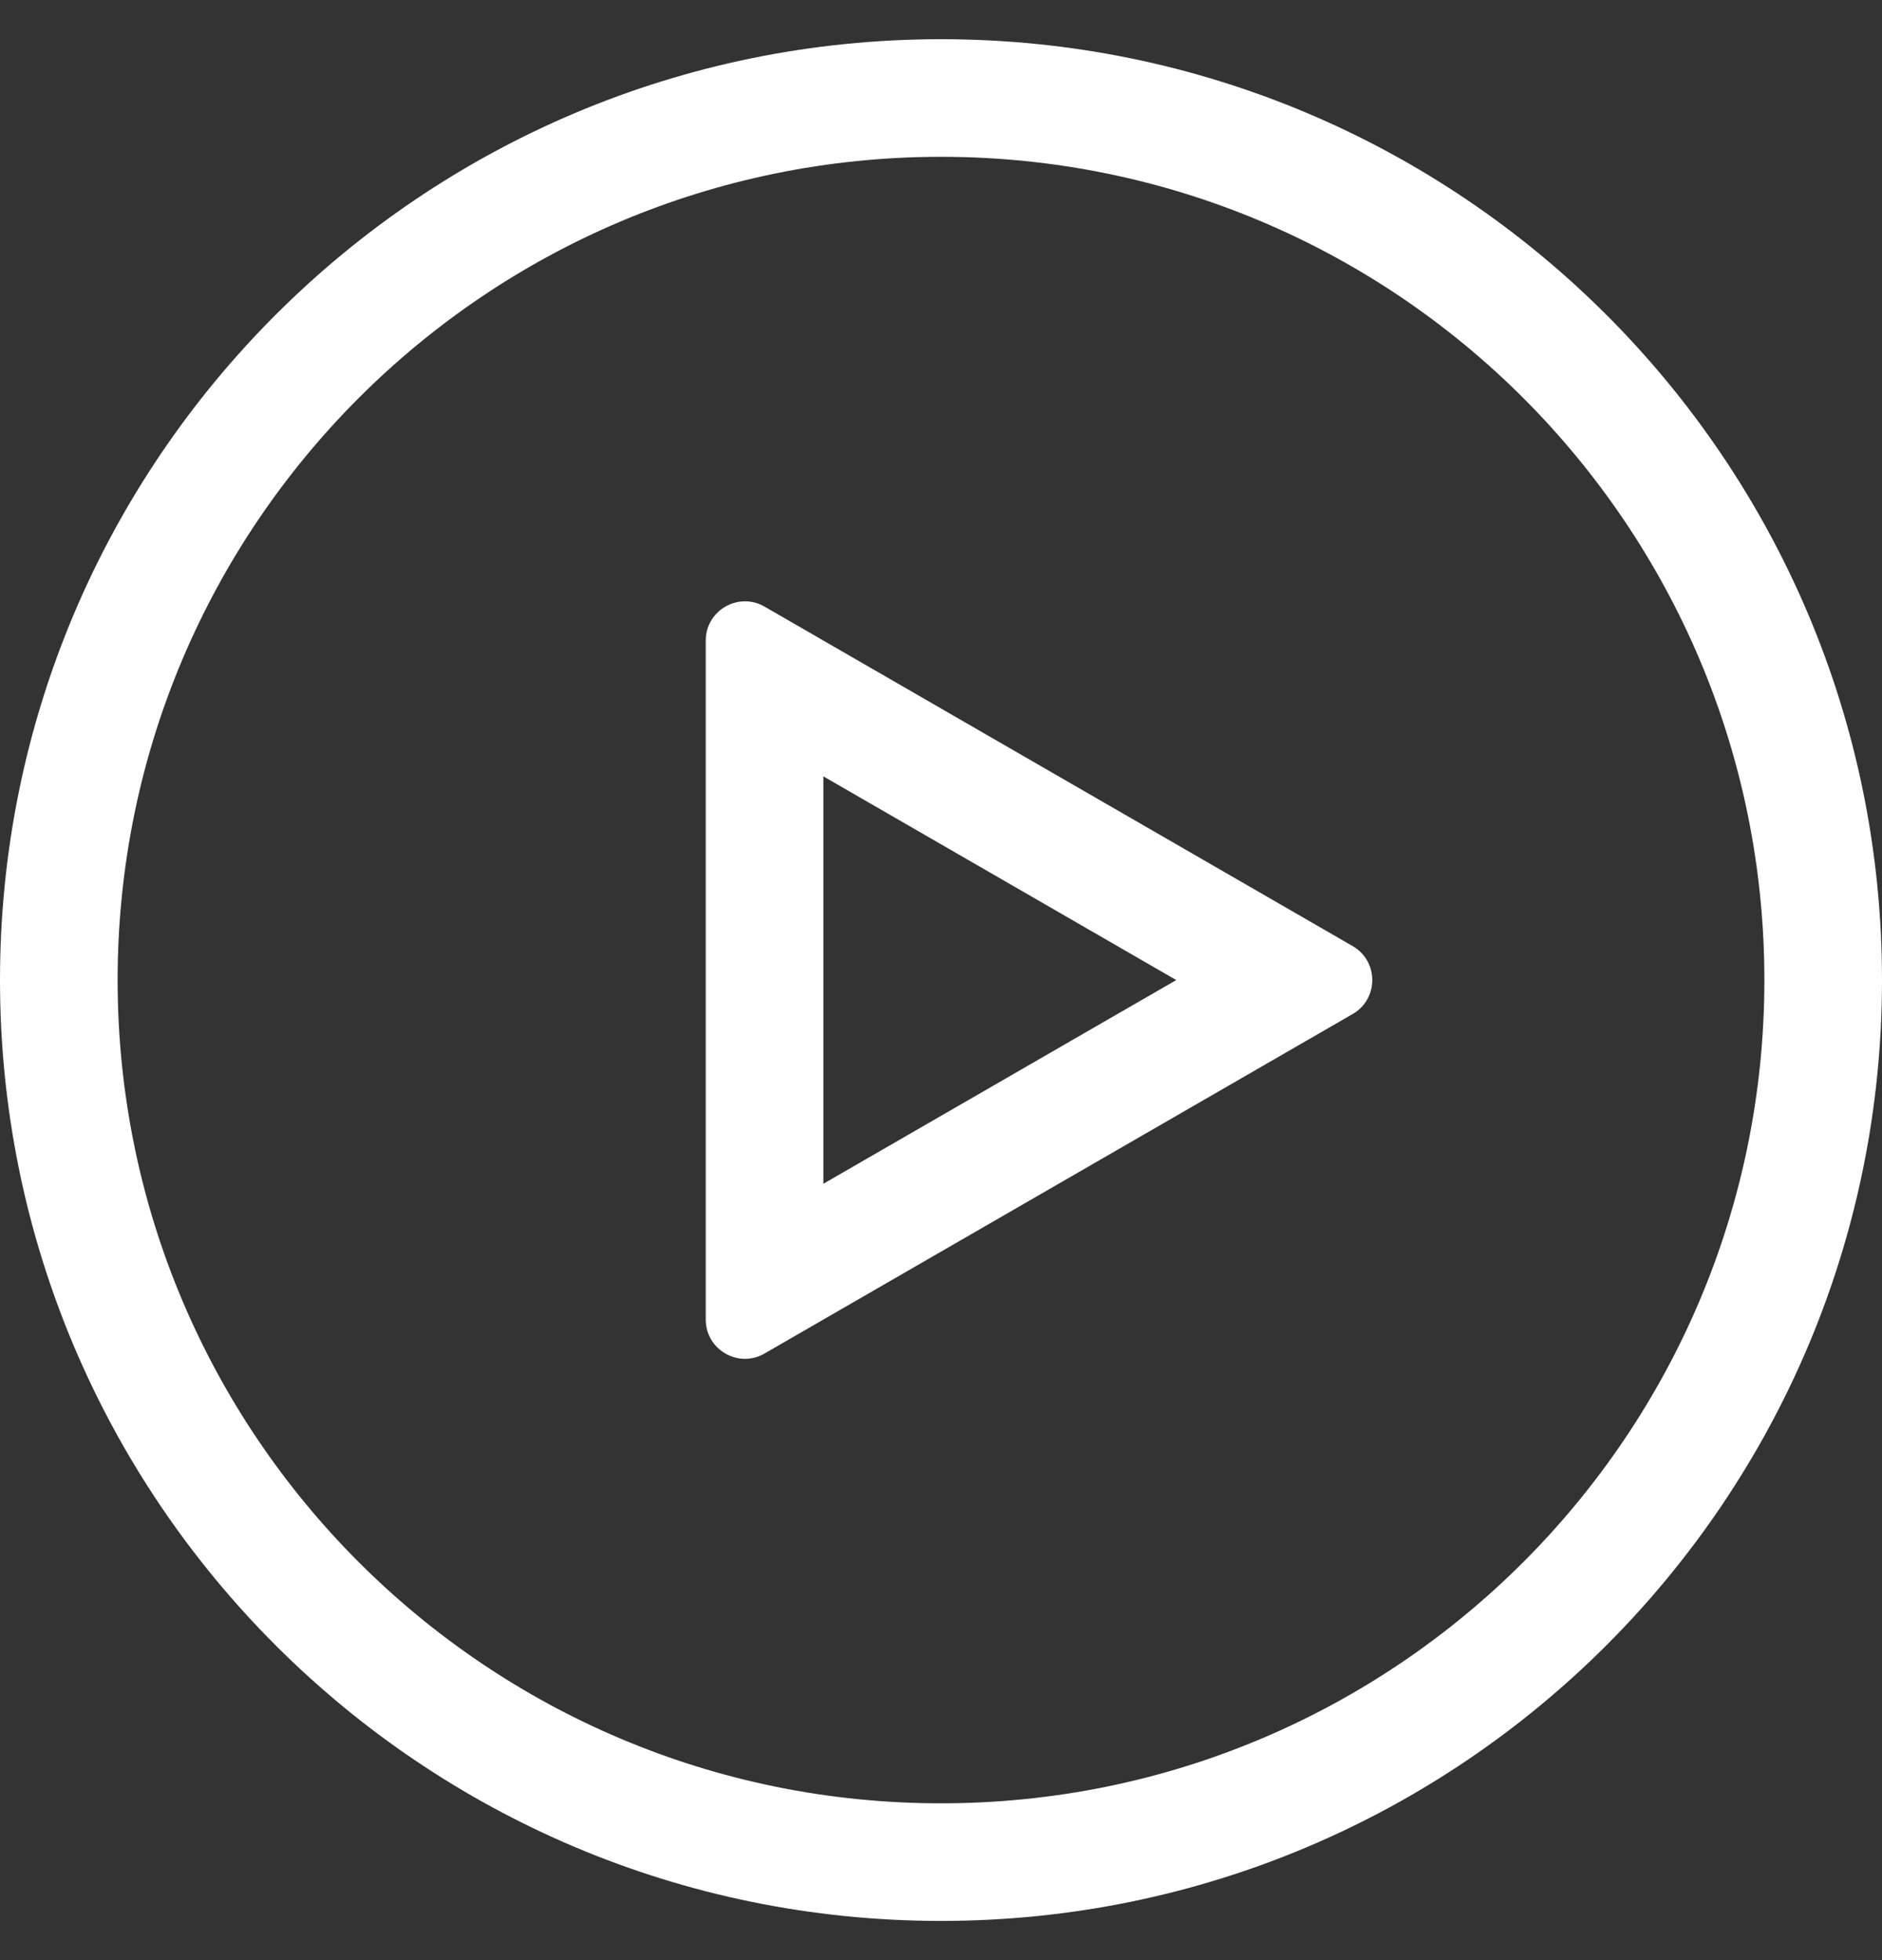 <svg xmlns="http://www.w3.org/2000/svg" fill="none" viewBox="0 0 24 25">
<rect x="0" y="0" width="24" height="25" fill="#333333" stroke="none"/>
<path fill="white" fill-rule="evenodd"
d="M22.5 12.5C22.5 18.299 17.799 23 12 23 6.201 23 1.5 18.299 1.5 12.5 1.5 6.701 6.201 2 12 2c5.799 0 10.5 4.701 10.5 10.5zm1.5 0c0 6.627-5.373 12-12 12-6.627 0-12-5.373-12-12C0 5.873 5.373.5 12 .5c6.627 0 12 5.373 12 12zm-9 0l-4.5 2.598V9.902L15 12.5zm2.25.433l-.75.433-6 3.464-.75.433c-.333.193-.75-.048-.75-.433V8.17c0-.385.417-.625.75-.433l.75.433 6 3.464.75.433c.333.192.333.674 0 .866z"
clip-rule="evenodd"/></svg>
